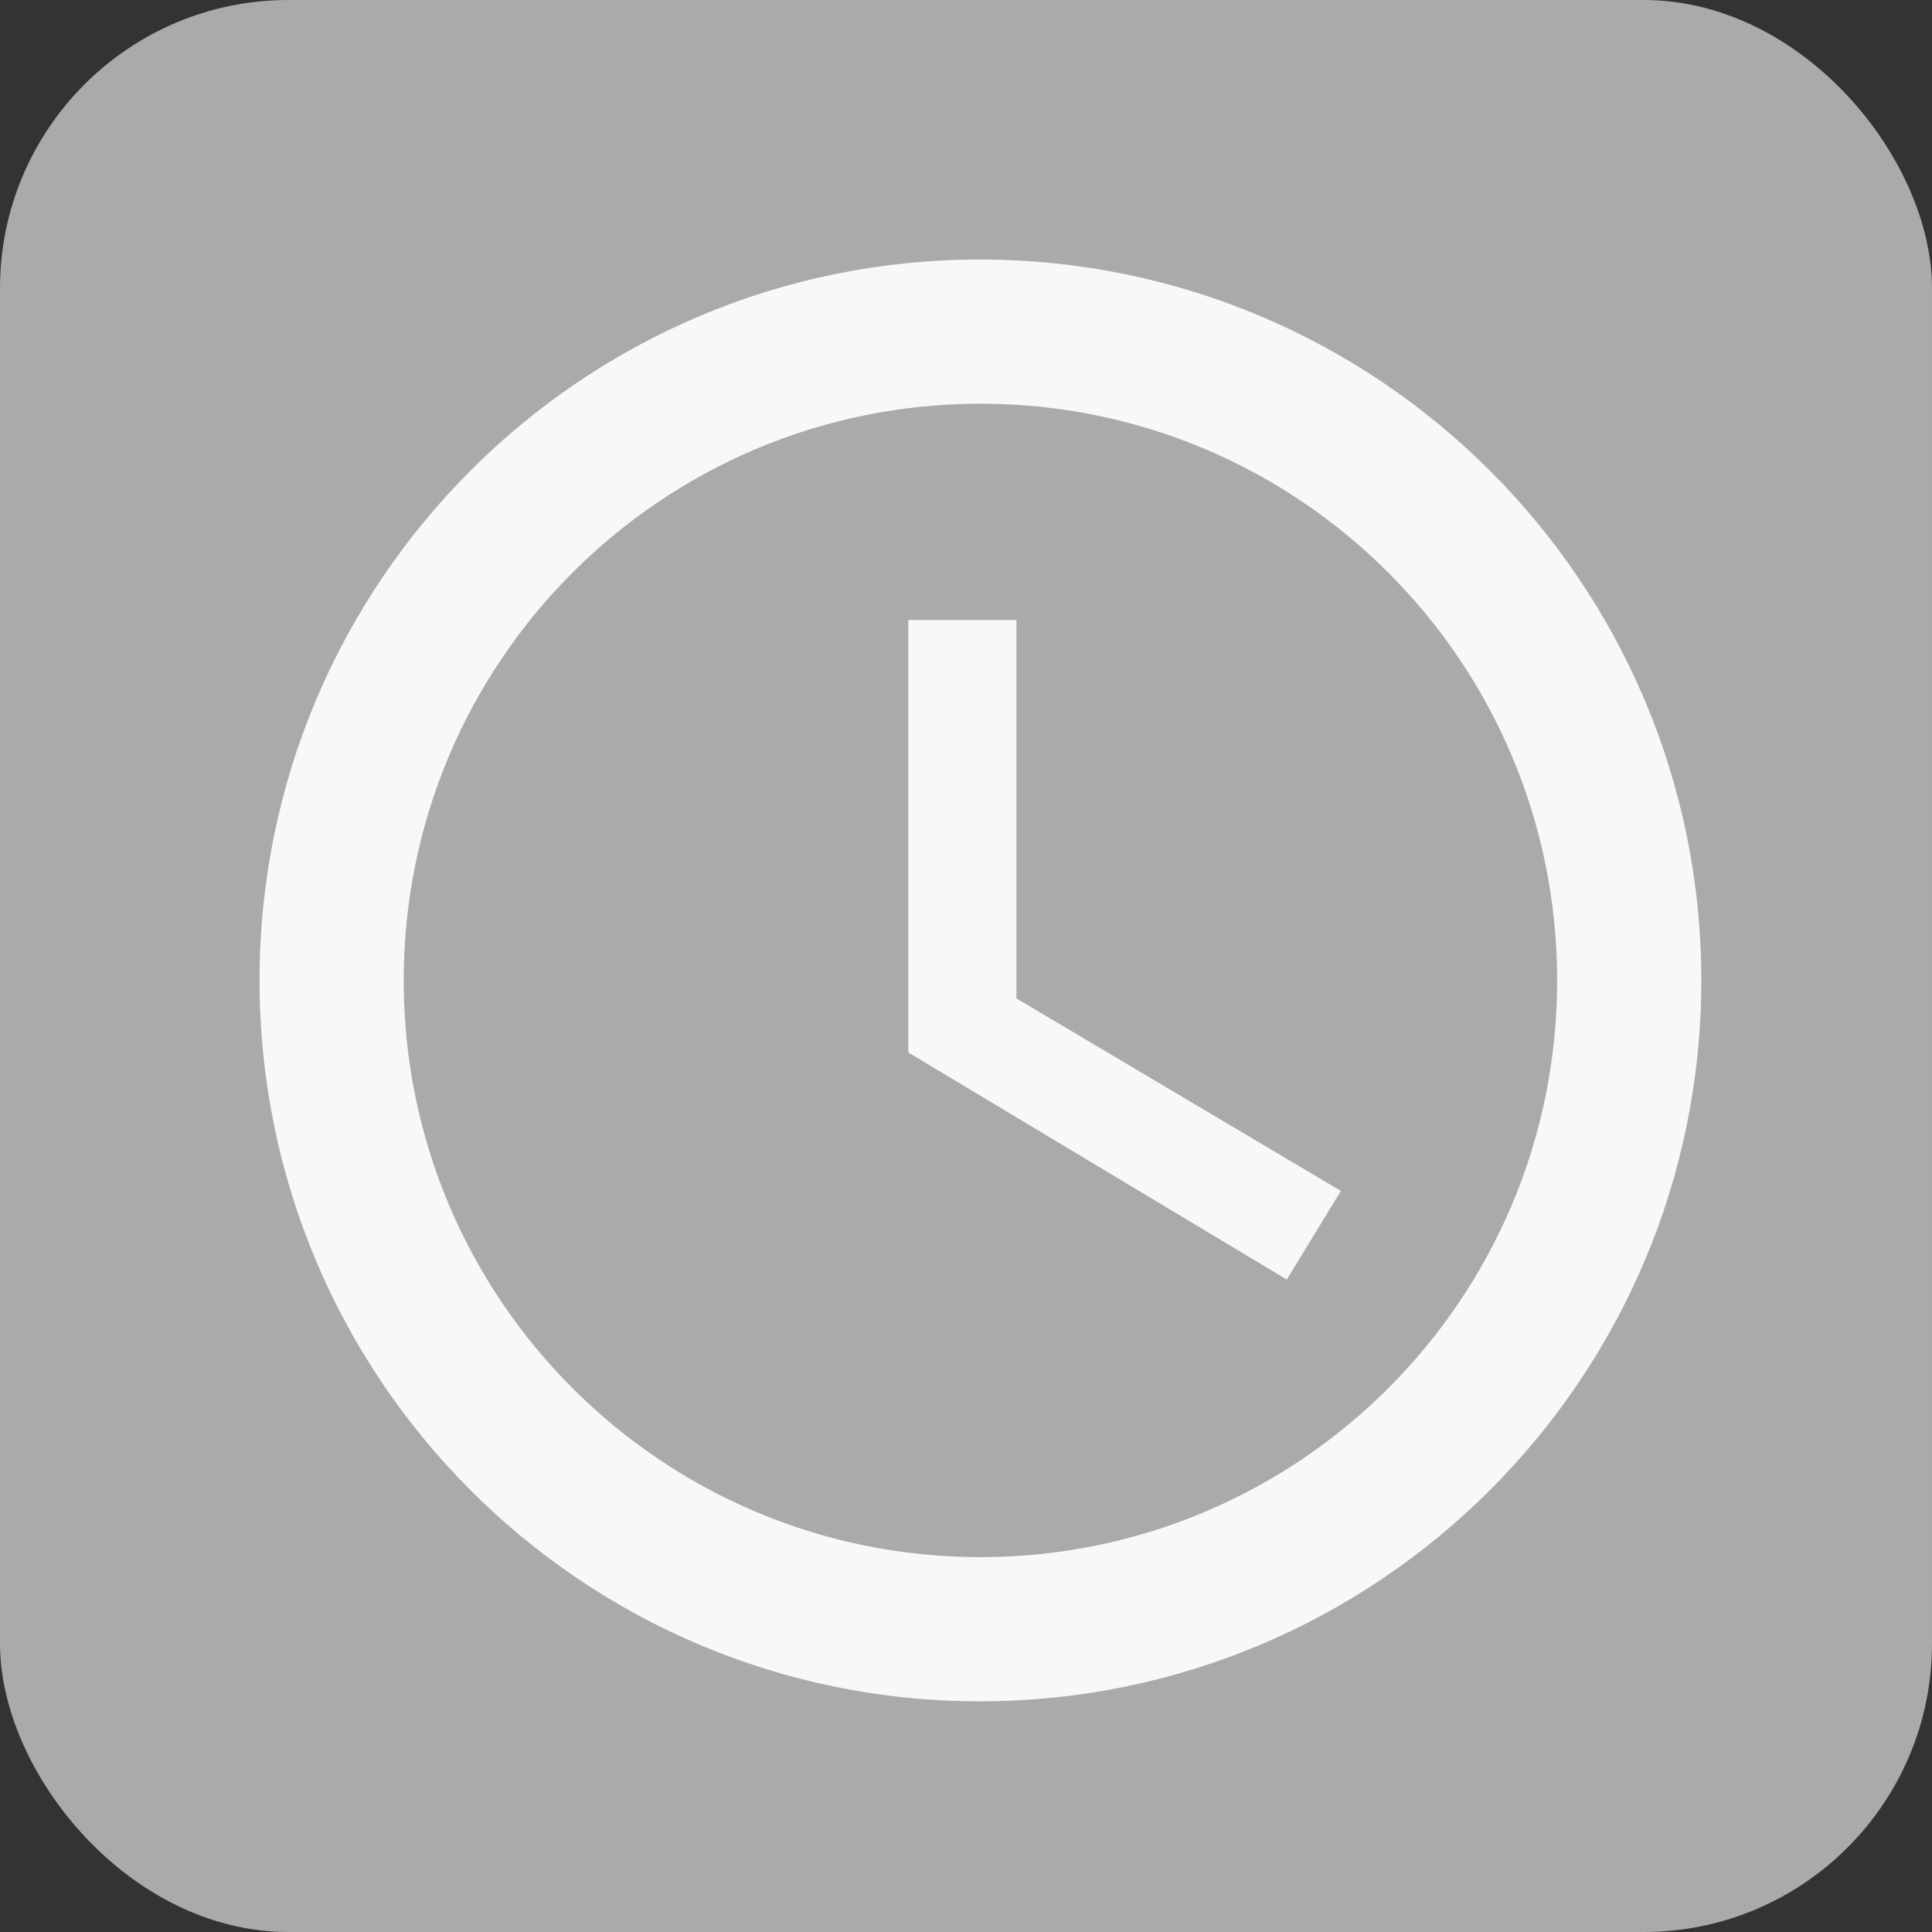 <svg width="67" height="67" viewBox="0 0 67 67" fill="none" xmlns="http://www.w3.org/2000/svg">
<rect x="0" y="0" width="67" height="67" fill="#333333" stroke="none"/>
<rect width="67" height="67" rx="10" fill="#AAAAAA"/>
<path d="M33.975 9C20.175 9 9 20.2 9 34C9 47.8 20.175 59 33.975 59C47.8 59 59 47.8 59 34C59 20.2 47.8 9 33.975 9ZM34 54C22.95 54 14 45.05 14 34C14 22.95 22.95 14 34 14C45.05 14 54 22.95 54 34C54 45.05 45.05 54 34 54ZM35.25 21.5H31.5V36.5L44.625 44.375L46.5 41.3L35.25 34.625V21.5Z" fill="#F8F8F8"/>
</svg>
